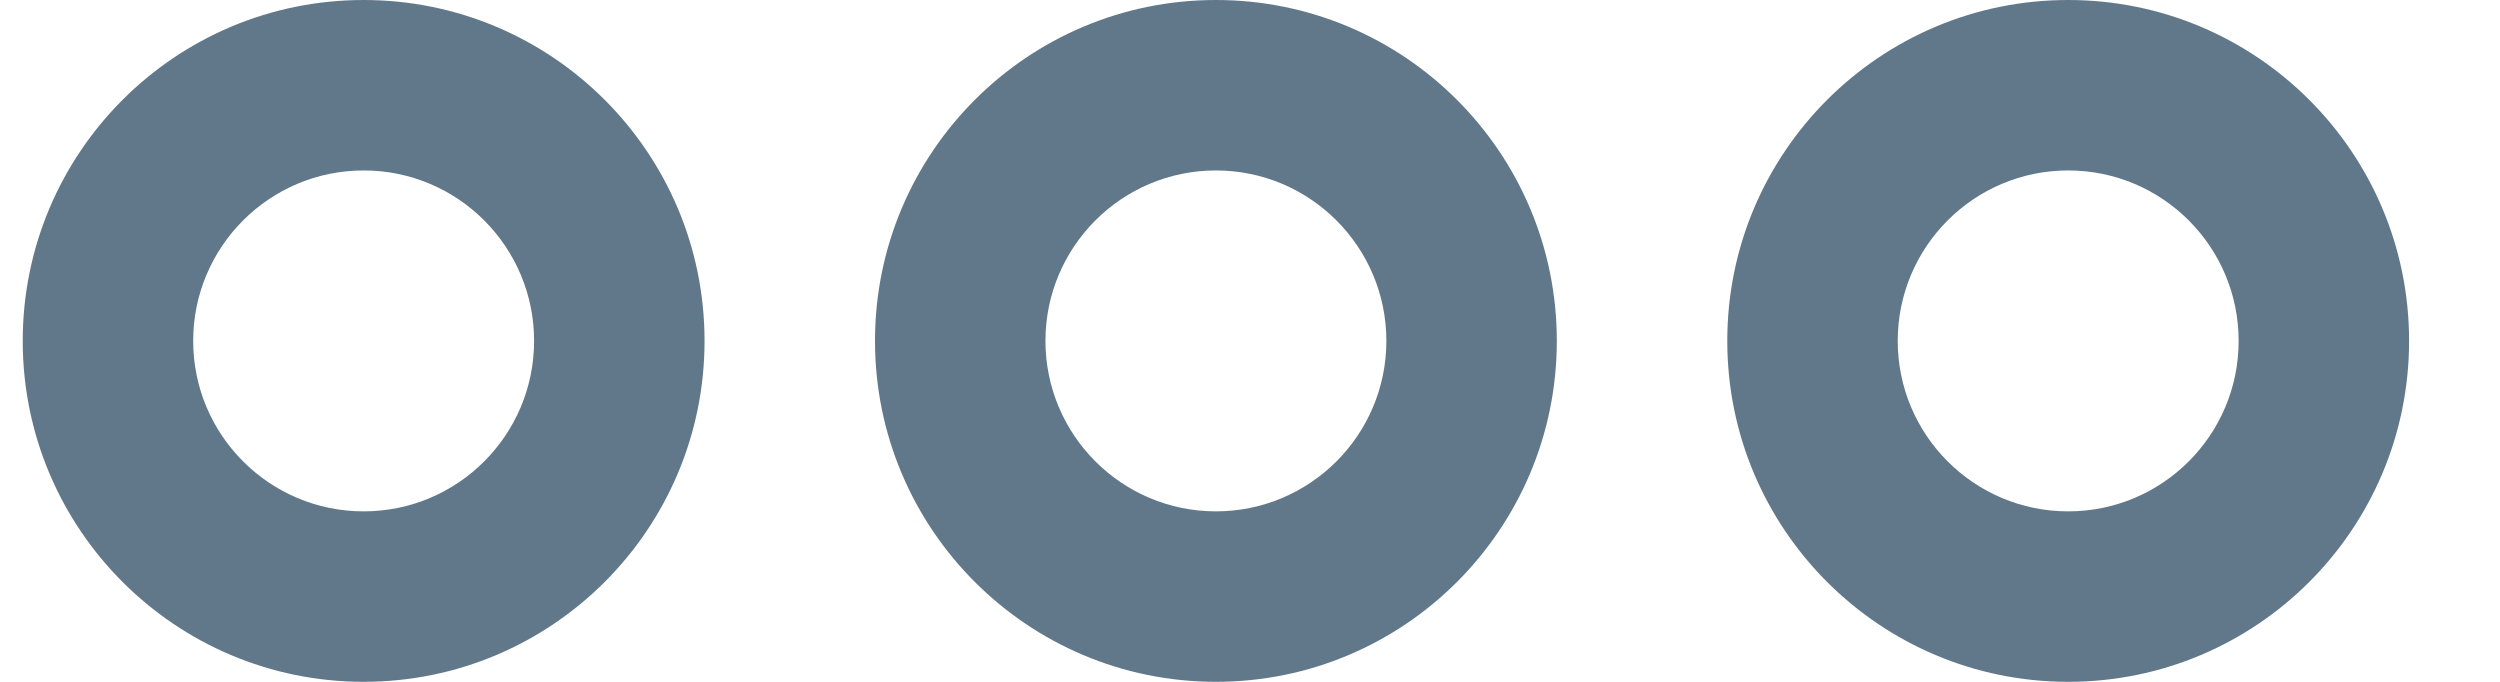 <svg width="22" height="6" viewBox="0 0 22 6" fill="none" xmlns="http://www.w3.org/2000/svg">
<path fill-rule="evenodd" clip-rule="evenodd" d="M10.7 0C9.043 0 7.7 1.343 7.7 3C7.7 4.657 9.043 6 10.7 6C12.357 6 13.7 4.657 13.7 3C13.7 1.343 12.357 0 10.7 0V0ZM10.7 4.5C9.872 4.5 9.2 3.828 9.2 3C9.2 2.172 9.872 1.5 10.7 1.5C11.528 1.5 12.2 2.172 12.2 3C12.2 3.828 11.528 4.5 10.7 4.5V4.5ZM3.2 0C1.543 0 0.2 1.343 0.2 3C0.2 4.657 1.543 6 3.2 6C4.857 6 6.2 4.657 6.2 3C6.2 1.343 4.857 0 3.2 0V0ZM3.2 4.5C2.372 4.5 1.7 3.828 1.7 3C1.7 2.172 2.372 1.5 3.2 1.5C4.029 1.5 4.7 2.172 4.7 3C4.7 3.828 4.029 4.5 3.2 4.5V4.5ZM18.2 0C16.543 0 15.2 1.343 15.2 3C15.2 4.657 16.543 6 18.2 6C19.857 6 21.2 4.657 21.2 3C21.2 1.343 19.857 0 18.2 0V0ZM18.2 4.5C17.372 4.5 16.7 3.828 16.7 3C16.7 2.172 17.372 1.5 18.2 1.5C19.029 1.5 19.7 2.172 19.7 3C19.7 3.828 19.029 4.5 18.2 4.5V4.5Z" fill="#61788A"/>
</svg>
